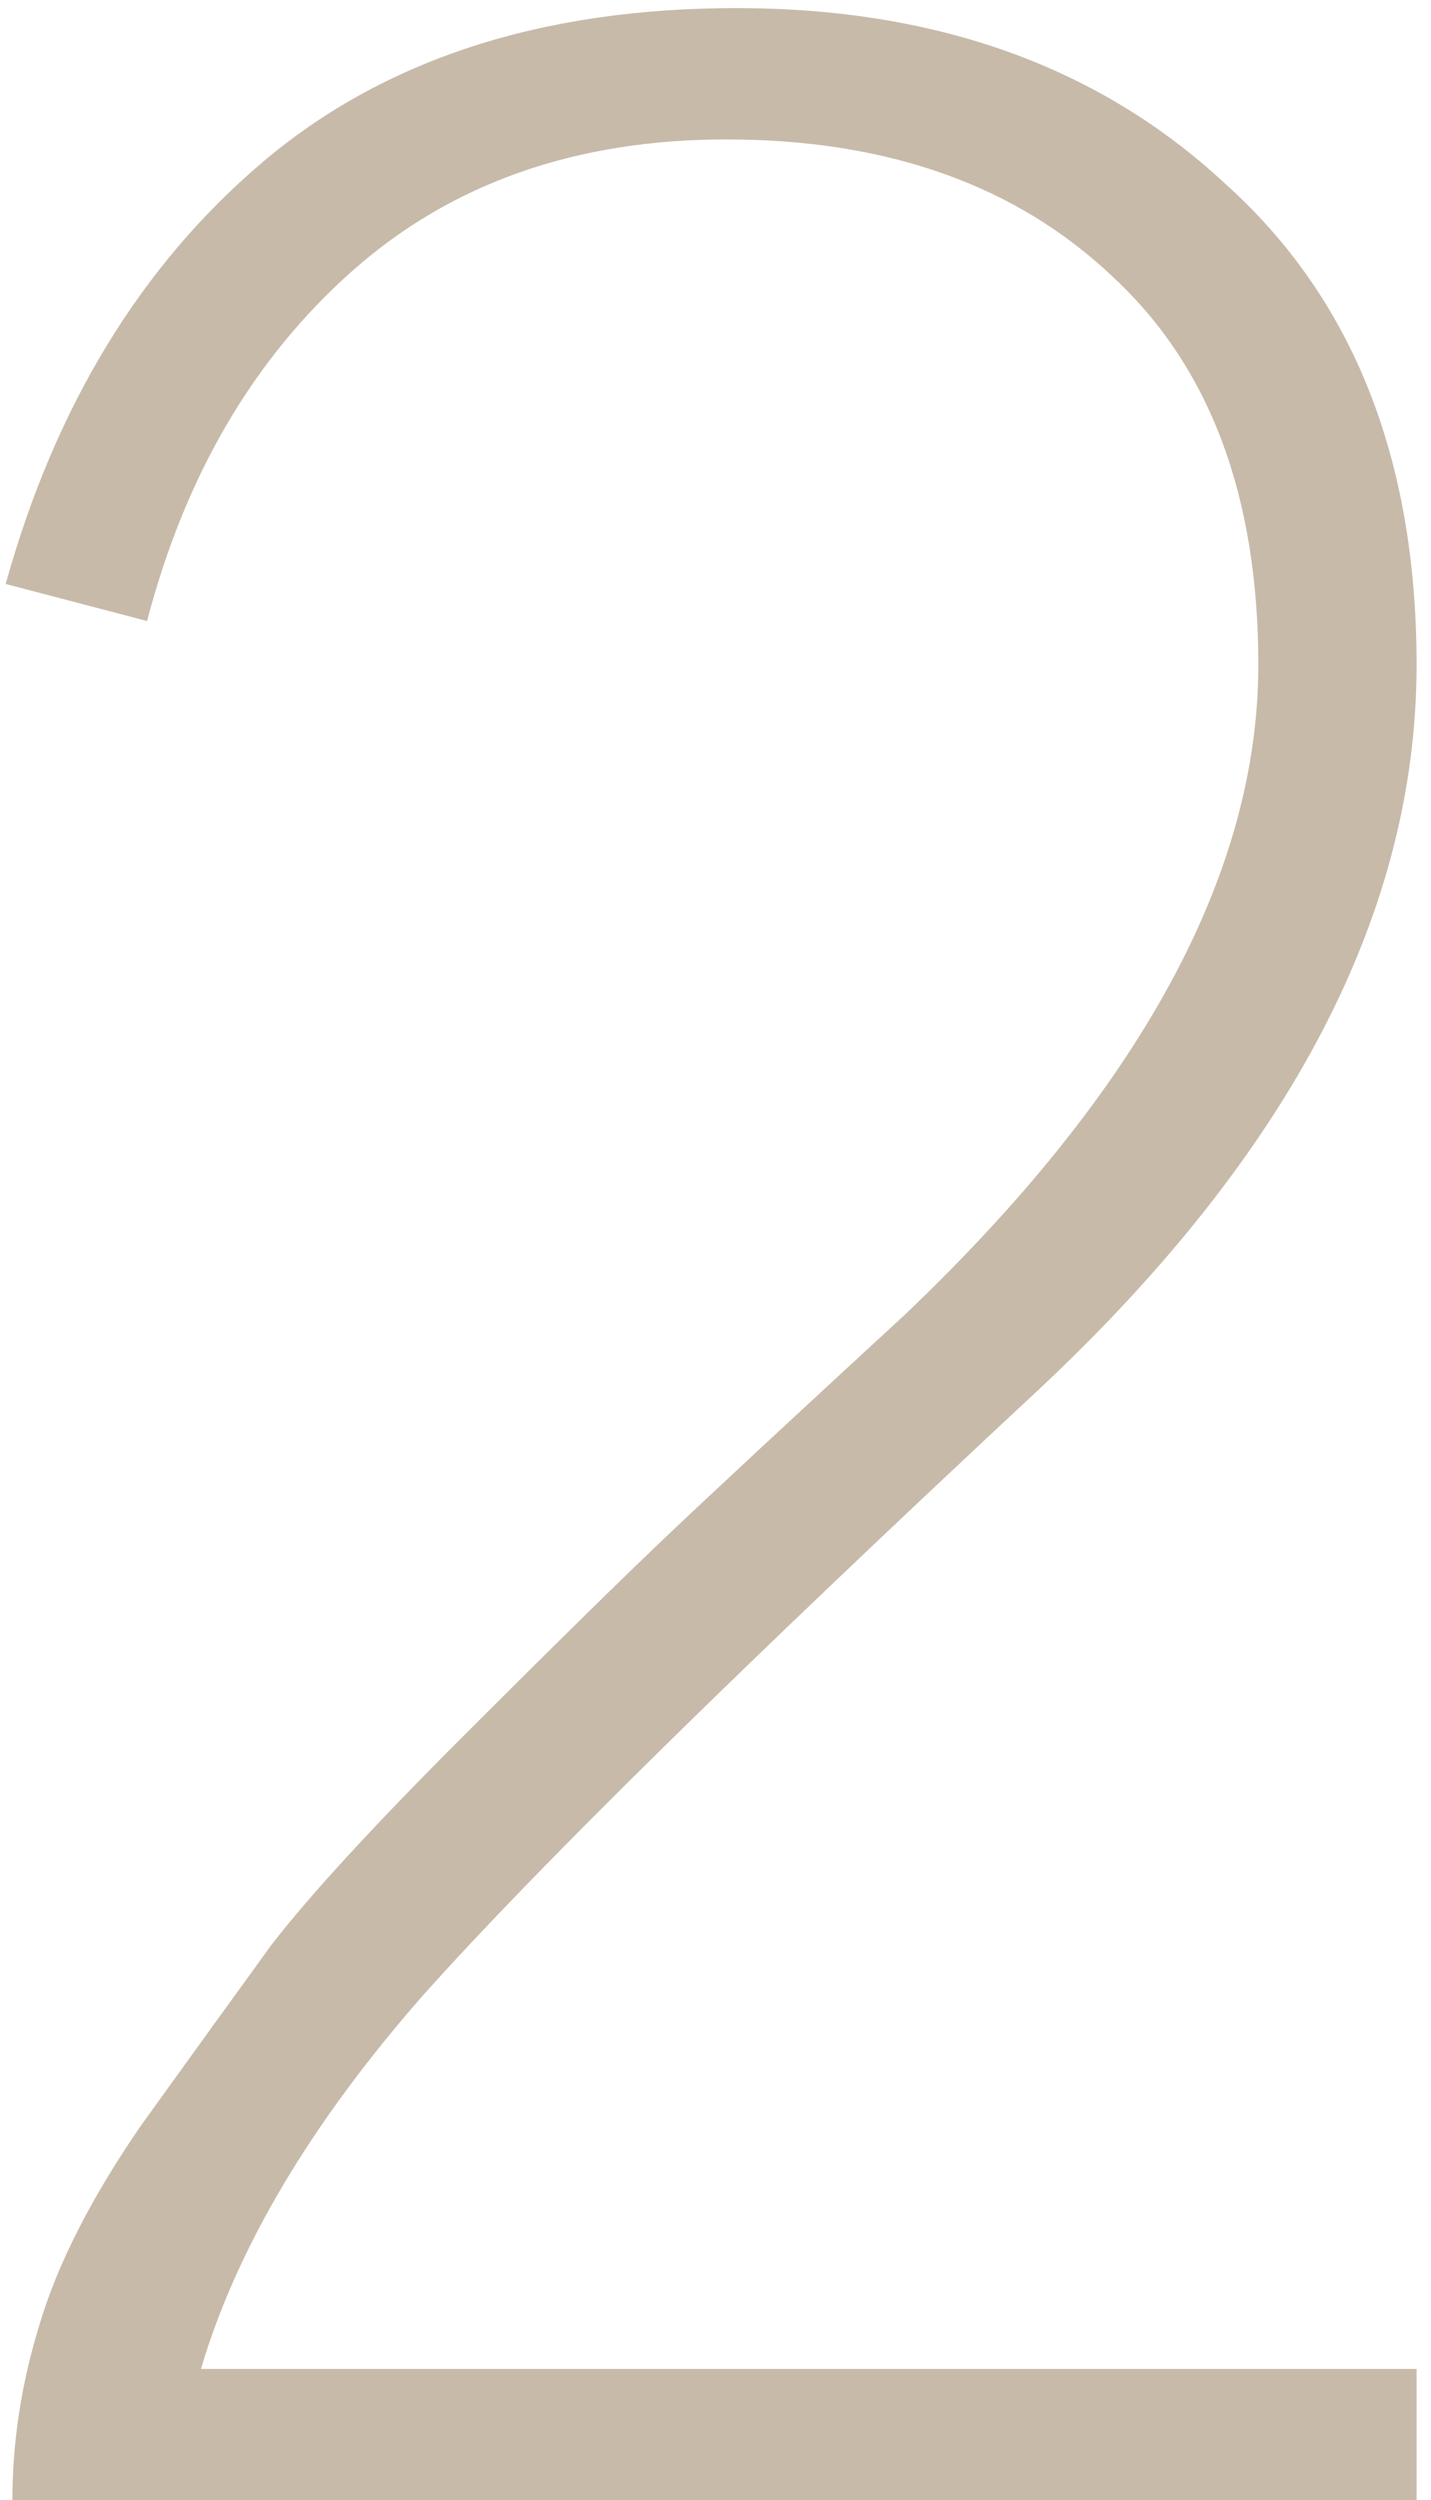 <svg width="83" height="145" viewBox="0 0 83 145" fill="none" xmlns="http://www.w3.org/2000/svg">
<path opacity="0.65" d="M0.328 33.867C3.193 23.581 8.141 15.443 15.172 9.453C22.203 3.464 31.383 0.469 42.711 0.469C54.3 0.469 63.74 3.854 71.031 10.625C78.453 17.266 82.164 26.576 82.164 38.555C82.164 52.878 74.872 66.875 60.289 80.547C43.102 96.562 31.188 108.281 24.547 115.703C18.037 123.125 13.74 130.352 11.656 137.383H82.164V145H0.719C0.719 141.615 1.24 138.229 2.281 134.844C3.323 131.328 5.276 127.487 8.141 123.32C11.135 119.154 13.675 115.638 15.758 112.773C17.971 109.909 21.682 105.872 26.891 100.664C32.099 95.456 36.005 91.615 38.609 89.141C41.214 86.667 45.836 82.37 52.477 76.25C66.148 63.229 72.984 50.664 72.984 38.555C72.984 28.789 70.185 21.302 64.586 16.094C58.987 10.755 51.5 8.086 42.125 8.086C33.401 8.086 26.174 10.625 20.445 15.703C14.716 20.781 10.745 27.552 8.531 36.016L0.328 33.867Z" fill="#AA967B"/>
</svg>
